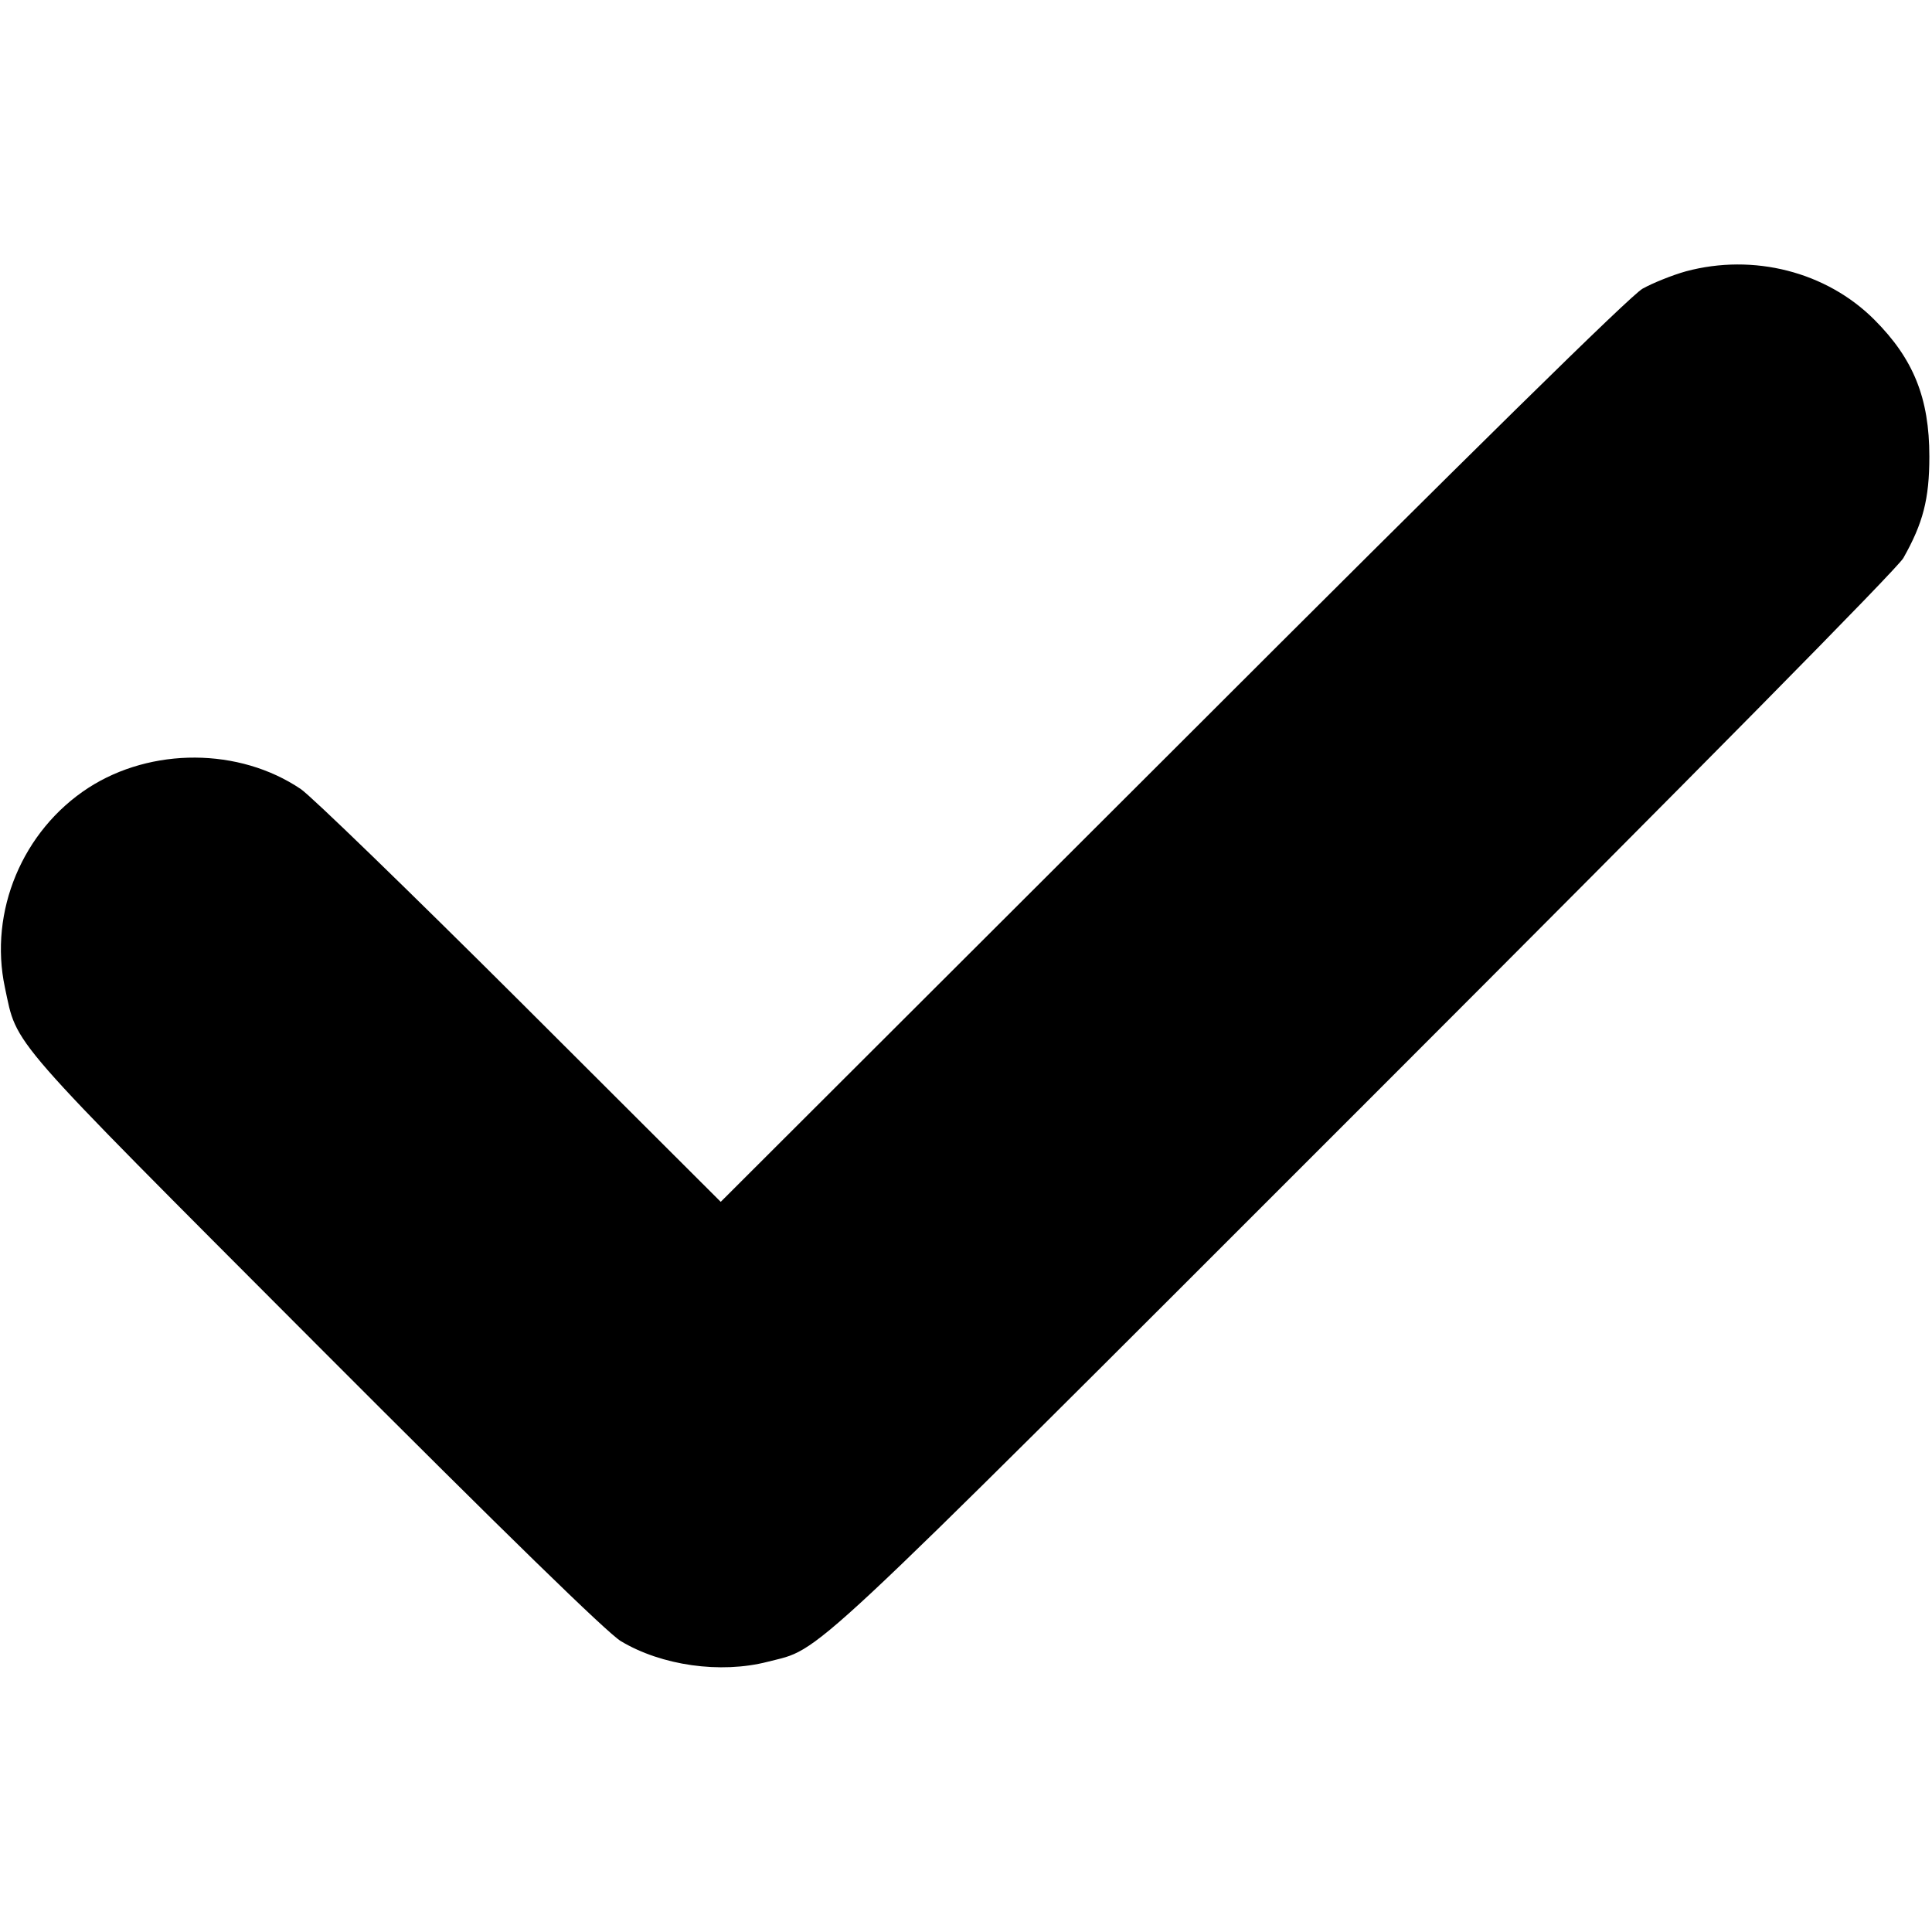 <?xml version="1.0" standalone="no"?>
<!DOCTYPE svg PUBLIC "-//W3C//DTD SVG 20010904//EN"
 "http://www.w3.org/TR/2001/REC-SVG-20010904/DTD/svg10.dtd">
<svg version="1.0" xmlns="http://www.w3.org/2000/svg"
 width="512pt" height="512pt" viewBox="0 0 512 512"
 preserveAspectRatio="xMidYMid meet">

<g transform="translate(0,512) scale(0.1,-0.1)"
fill="#000000" stroke="none">
<path d="M4468 4401 c-36 -10 -88 -31 -115 -46 -32 -18 -446 -425 -1245 -1224
l-1198 -1196 -532 531 c-293 292 -555 546 -581 563 -163 110 -396 111 -563 3
-174 -113 -264 -327 -221 -529 34 -158 -4 -114 824 -944 509 -510 772 -766
808 -788 108 -65 264 -87 389 -55 146 38 67 -37 1582 1478 896 896 1411 1418
1428 1447 52 92 69 156 69 269 0 155 -42 259 -146 363 -127 127 -320 176 -499
128z"/>
</g>
</svg>
